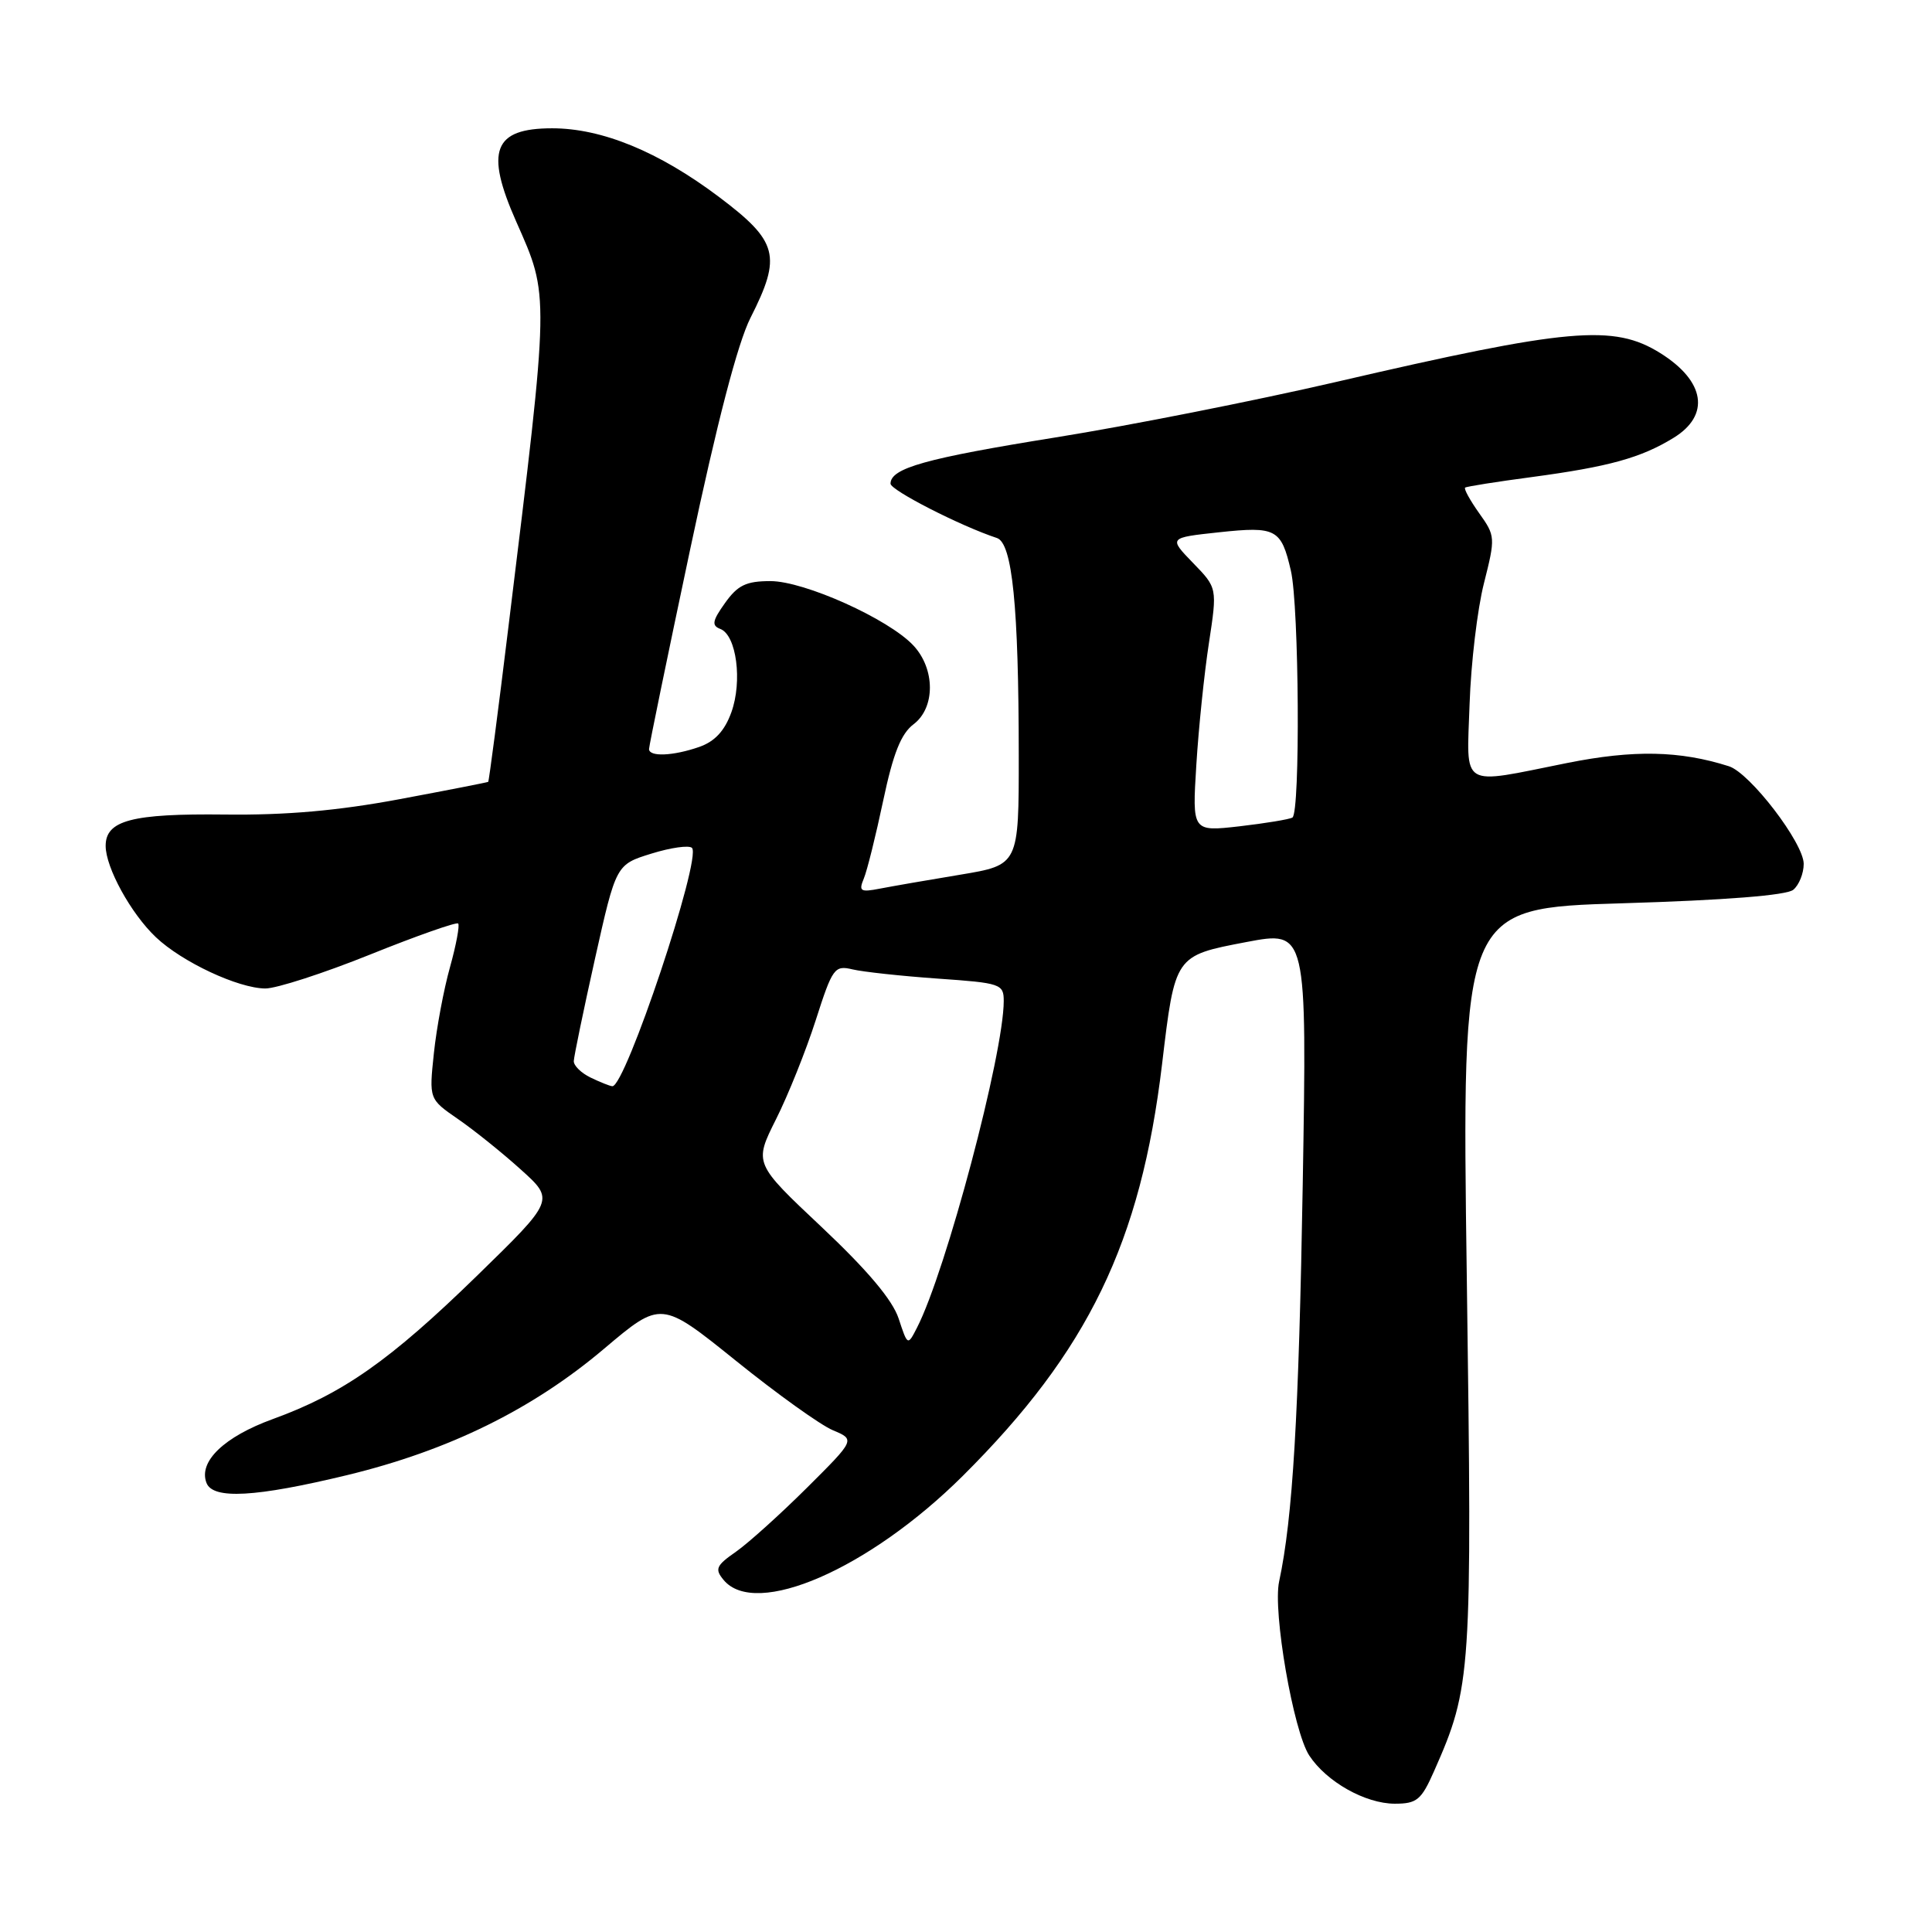 <?xml version="1.0" encoding="UTF-8" standalone="no"?>
<!DOCTYPE svg PUBLIC "-//W3C//DTD SVG 1.1//EN" "http://www.w3.org/Graphics/SVG/1.1/DTD/svg11.dtd" >
<svg xmlns="http://www.w3.org/2000/svg" xmlns:xlink="http://www.w3.org/1999/xlink" version="1.1" viewBox="0 0 256 256">
 <g >
 <path fill="currentColor"
d=" M 190.02 234.69 C 194.98 223.47 195.08 221.96 194.36 169.41 C 193.68 120.33 193.68 120.33 214.96 119.69 C 228.59 119.28 236.73 118.64 237.62 117.90 C 238.38 117.27 239.00 115.73 239.00 114.47 C 239.00 111.71 231.88 102.41 229.08 101.53 C 222.58 99.46 216.46 99.34 207.66 101.10 C 193.27 103.98 194.35 104.64 194.73 93.25 C 194.91 87.89 195.76 80.71 196.63 77.29 C 198.16 71.23 198.15 71.01 195.99 67.99 C 194.78 66.28 193.94 64.76 194.14 64.61 C 194.34 64.46 198.32 63.83 203.00 63.21 C 213.20 61.84 217.43 60.67 221.75 58.02 C 226.65 55.02 225.95 50.51 220.00 46.79 C 213.82 42.93 207.90 43.45 177.00 50.62 C 166.28 53.10 149.57 56.41 139.88 57.96 C 122.65 60.73 118.00 62.03 118.00 64.09 C 118.00 64.96 127.29 69.71 132.10 71.29 C 134.14 71.97 134.98 80.35 134.99 100.05 C 135.00 114.61 135.00 114.61 127.25 115.90 C 122.99 116.60 118.19 117.44 116.58 117.75 C 114.01 118.25 113.76 118.09 114.46 116.41 C 114.90 115.36 116.05 110.71 117.03 106.08 C 118.35 99.83 119.39 97.22 121.06 95.96 C 123.95 93.77 123.93 88.62 121.02 85.52 C 117.73 82.01 106.58 77.00 102.09 77.00 C 98.87 77.00 97.75 77.54 96.07 79.90 C 94.38 82.27 94.27 82.89 95.45 83.34 C 97.59 84.16 98.39 90.27 96.91 94.38 C 96.02 96.85 94.71 98.25 92.66 98.97 C 89.19 100.18 86.00 100.31 86.00 99.25 C 86.00 98.84 88.45 86.95 91.44 72.84 C 95.02 55.94 97.75 45.46 99.44 42.12 C 103.61 33.89 103.11 32.00 95.25 26.08 C 87.30 20.10 79.77 17.00 73.16 17.00 C 65.39 17.00 64.24 19.97 68.40 29.36 C 72.82 39.36 72.84 38.37 67.38 82.98 C 66.01 94.24 64.79 103.52 64.69 103.60 C 64.59 103.67 59.29 104.71 52.92 105.90 C 44.79 107.42 37.89 108.03 29.79 107.93 C 17.48 107.79 14.00 108.70 14.00 112.08 C 14.00 114.96 17.35 121.06 20.66 124.19 C 24.12 127.47 31.55 130.95 35.15 130.98 C 36.61 130.99 42.86 128.97 49.05 126.48 C 55.23 123.99 60.48 122.15 60.71 122.37 C 60.93 122.60 60.45 125.20 59.63 128.14 C 58.80 131.09 57.84 136.23 57.49 139.57 C 56.85 145.63 56.85 145.63 60.67 148.27 C 62.78 149.72 66.53 152.73 69.00 154.96 C 73.50 159.01 73.50 159.01 63.19 169.06 C 51.65 180.30 45.45 184.65 36.16 188.03 C 29.69 190.38 26.27 193.67 27.36 196.49 C 28.21 198.71 33.87 198.39 46.00 195.46 C 59.46 192.20 70.55 186.75 80.05 178.71 C 87.60 172.33 87.60 172.33 97.49 180.29 C 102.92 184.67 108.71 188.82 110.35 189.51 C 113.33 190.76 113.33 190.76 106.92 197.14 C 103.39 200.65 99.15 204.47 97.51 205.62 C 94.89 207.44 94.68 207.91 95.88 209.35 C 100.11 214.46 115.15 207.91 127.57 195.57 C 144.19 179.03 151.16 164.64 153.98 141.00 C 155.70 126.57 155.65 126.64 165.13 124.83 C 173.18 123.30 173.18 123.30 172.62 156.90 C 172.10 187.53 171.30 201.14 169.49 209.56 C 168.63 213.54 171.38 229.40 173.48 232.61 C 175.76 236.09 180.90 238.99 184.81 239.00 C 187.74 239.00 188.33 238.52 190.02 234.69 Z  M 119.07 174.70 C 118.26 172.25 114.94 168.31 108.88 162.60 C 99.90 154.15 99.90 154.15 102.82 148.32 C 104.43 145.12 106.80 139.20 108.09 135.18 C 110.31 128.25 110.58 127.88 112.97 128.45 C 114.36 128.78 119.44 129.33 124.25 129.67 C 132.60 130.25 133.00 130.38 133.00 132.64 C 133.00 139.62 125.35 168.44 121.51 175.92 C 120.27 178.34 120.27 178.34 119.07 174.70 Z  M 78.25 142.78 C 77.01 142.18 76.01 141.20 76.03 140.60 C 76.05 139.99 77.31 133.89 78.84 127.03 C 81.63 114.56 81.63 114.56 86.31 113.11 C 88.88 112.31 91.30 111.97 91.69 112.35 C 93.01 113.68 82.84 144.12 81.13 143.93 C 80.78 143.90 79.49 143.38 78.25 142.78 Z  M 158.52 101.35 C 158.82 96.48 159.57 89.22 160.19 85.20 C 161.30 77.90 161.30 77.90 158.07 74.58 C 154.85 71.25 154.85 71.25 161.53 70.53 C 169.10 69.72 169.77 70.08 171.05 75.63 C 172.14 80.32 172.31 107.70 171.25 108.33 C 170.84 108.57 167.68 109.09 164.24 109.49 C 157.97 110.20 157.97 110.20 158.52 101.35 Z "/>
</g>
</svg>